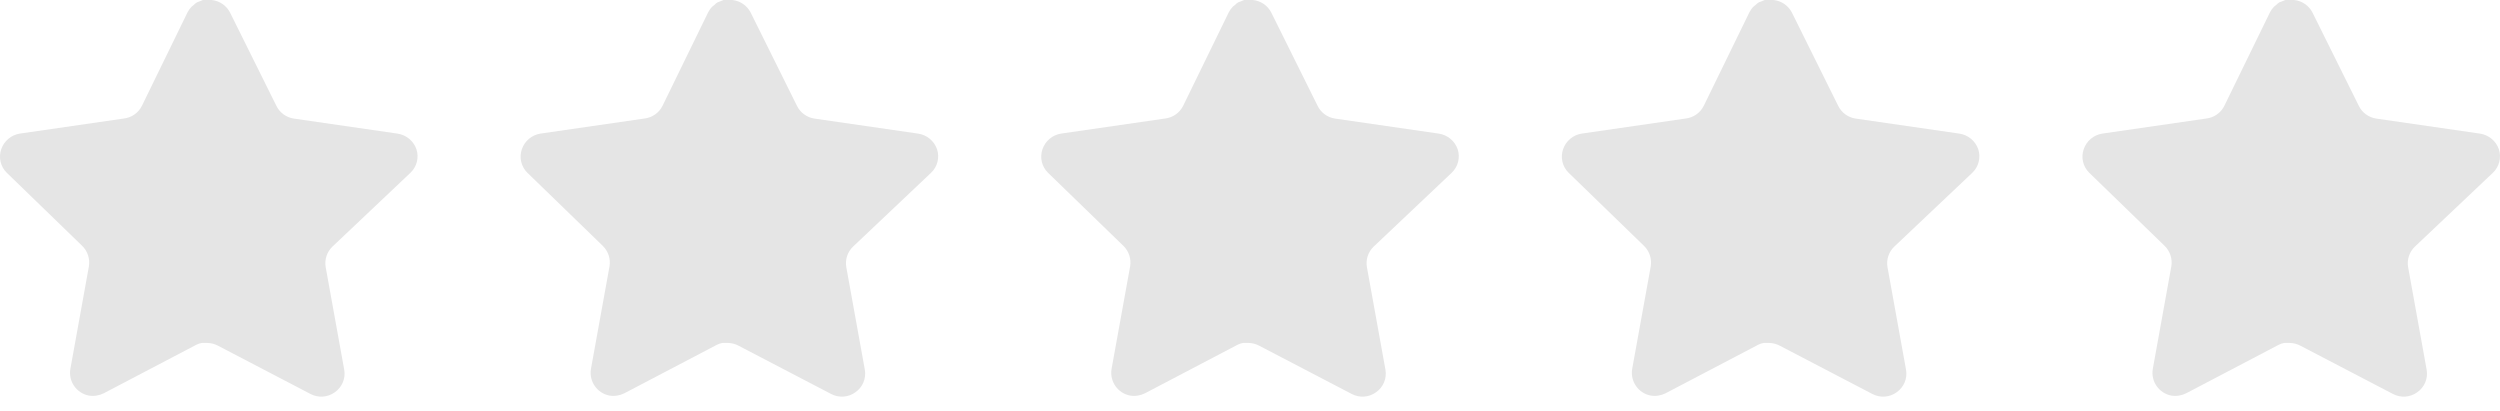 <svg width="73" height="12" viewBox="0 0 73 12" fill="none" xmlns="http://www.w3.org/2000/svg">
<path d="M9.703 7.205C9.546 7.358 9.473 7.579 9.509 7.796L10.051 10.795C10.097 11.049 9.989 11.307 9.777 11.454C9.568 11.606 9.291 11.624 9.063 11.502L6.364 10.094C6.27 10.044 6.166 10.017 6.059 10.014H5.894C5.836 10.023 5.78 10.041 5.729 10.069L3.029 11.484C2.895 11.551 2.744 11.575 2.596 11.551C2.235 11.483 1.994 11.139 2.054 10.776L2.596 7.777C2.632 7.559 2.559 7.336 2.402 7.181L0.2 5.047C0.016 4.869 -0.048 4.6 0.036 4.358C0.118 4.117 0.327 3.941 0.578 3.901L3.608 3.462C3.838 3.438 4.041 3.298 4.144 3.09L5.479 0.354C5.511 0.293 5.552 0.237 5.601 0.189L5.656 0.146C5.685 0.115 5.718 0.088 5.754 0.067L5.821 0.043L5.924 0H6.181C6.41 0.024 6.612 0.161 6.717 0.366L8.07 3.09C8.167 3.29 8.357 3.428 8.576 3.462L11.605 3.901C11.861 3.938 12.075 4.114 12.16 4.358C12.24 4.603 12.171 4.871 11.983 5.047L9.703 7.205Z" fill="#E5E5E5"/>
<path d="M24.905 7.205C24.747 7.358 24.675 7.579 24.711 7.796L25.253 10.795C25.298 11.049 25.191 11.307 24.978 11.454C24.77 11.606 24.492 11.624 24.265 11.502L21.565 10.094C21.471 10.044 21.367 10.017 21.261 10.014H21.095C21.038 10.023 20.982 10.041 20.931 10.069L18.23 11.484C18.097 11.551 17.946 11.575 17.798 11.551C17.437 11.483 17.196 11.139 17.255 10.776L17.798 7.777C17.834 7.559 17.761 7.336 17.603 7.181L15.402 5.047C15.218 4.869 15.154 4.6 15.238 4.358C15.32 4.117 15.528 3.941 15.78 3.901L18.809 3.462C19.04 3.438 19.242 3.298 19.346 3.09L20.681 0.354C20.713 0.293 20.753 0.237 20.803 0.189L20.858 0.146C20.886 0.115 20.919 0.088 20.956 0.067L21.022 0.043L21.126 0H21.383C21.612 0.024 21.813 0.161 21.919 0.366L23.271 3.09C23.369 3.29 23.559 3.428 23.777 3.462L26.807 3.901C27.063 3.938 27.277 4.114 27.362 4.358C27.442 4.603 27.373 4.871 27.185 5.047L24.905 7.205Z" fill="#E5E5E5"/>
<path d="M40.107 7.205C39.949 7.358 39.877 7.579 39.913 7.796L40.455 10.795C40.5 11.049 40.393 11.307 40.18 11.454C39.972 11.606 39.695 11.624 39.467 11.502L36.767 10.094C36.674 10.044 36.569 10.017 36.463 10.014H36.297C36.24 10.023 36.184 10.041 36.133 10.069L33.433 11.484C33.299 11.551 33.148 11.575 33 11.551C32.639 11.483 32.398 11.139 32.457 10.776L33 7.777C33.036 7.559 32.963 7.336 32.805 7.181L30.604 5.047C30.42 4.869 30.356 4.6 30.44 4.358C30.522 4.117 30.73 3.941 30.982 3.901L34.012 3.462C34.242 3.438 34.444 3.298 34.548 3.09L35.883 0.354C35.915 0.293 35.956 0.237 36.005 0.189L36.06 0.146C36.089 0.115 36.121 0.088 36.158 0.067L36.224 0.043L36.328 0H36.585C36.814 0.024 37.016 0.161 37.121 0.366L38.474 3.09C38.571 3.29 38.761 3.428 38.98 3.462L42.009 3.901C42.265 3.938 42.479 4.114 42.564 4.358C42.644 4.603 42.575 4.871 42.387 5.047L40.107 7.205Z" fill="#E5E5E5"/>
<path d="M55.309 7.205C55.151 7.358 55.078 7.579 55.114 7.796L55.656 10.795C55.702 11.049 55.595 11.307 55.382 11.454C55.174 11.606 54.896 11.624 54.669 11.502L51.969 10.094C51.875 10.044 51.771 10.017 51.664 10.014H51.499C51.442 10.023 51.386 10.041 51.335 10.069L48.634 11.484C48.501 11.551 48.35 11.575 48.202 11.551C47.841 11.483 47.6 11.139 47.659 10.776L48.202 7.777C48.237 7.559 48.165 7.336 48.007 7.181L45.806 5.047C45.622 4.869 45.558 4.6 45.642 4.358C45.724 4.117 45.932 3.941 46.184 3.901L49.213 3.462C49.444 3.438 49.646 3.298 49.75 3.09L51.085 0.354C51.116 0.293 51.157 0.237 51.207 0.189L51.261 0.146C51.29 0.115 51.323 0.088 51.36 0.067L51.426 0.043L51.53 0H51.786C52.016 0.024 52.217 0.161 52.323 0.366L53.675 3.09C53.773 3.29 53.962 3.428 54.181 3.462L57.211 3.901C57.467 3.938 57.681 4.114 57.765 4.358C57.845 4.603 57.776 4.871 57.589 5.047L55.309 7.205Z" fill="#E5E5E5"/>
<path d="M70.511 7.205C70.353 7.358 70.28 7.579 70.316 7.796L70.858 10.795C70.904 11.049 70.796 11.307 70.584 11.454C70.375 11.606 70.098 11.624 69.871 11.502L67.171 10.094C67.077 10.044 66.973 10.017 66.866 10.014H66.701C66.644 10.023 66.588 10.041 66.536 10.069L63.836 11.484C63.702 11.551 63.551 11.575 63.403 11.551C63.042 11.483 62.801 11.139 62.861 10.776L63.403 7.777C63.439 7.559 63.367 7.336 63.209 7.181L61.008 5.047C60.824 4.869 60.76 4.6 60.844 4.358C60.925 4.117 61.134 3.941 61.386 3.901L64.415 3.462C64.645 3.438 64.848 3.298 64.951 3.09L66.286 0.354C66.318 0.293 66.359 0.237 66.408 0.189L66.463 0.146C66.492 0.115 66.525 0.088 66.561 0.067L66.628 0.043L66.731 0H66.988C67.217 0.024 67.419 0.161 67.524 0.366L68.877 3.09C68.975 3.29 69.164 3.428 69.383 3.462L72.412 3.901C72.668 3.938 72.882 4.114 72.967 4.358C73.047 4.603 72.978 4.871 72.79 5.047L70.511 7.205Z" fill="#E5E5E5"/>
</svg>
